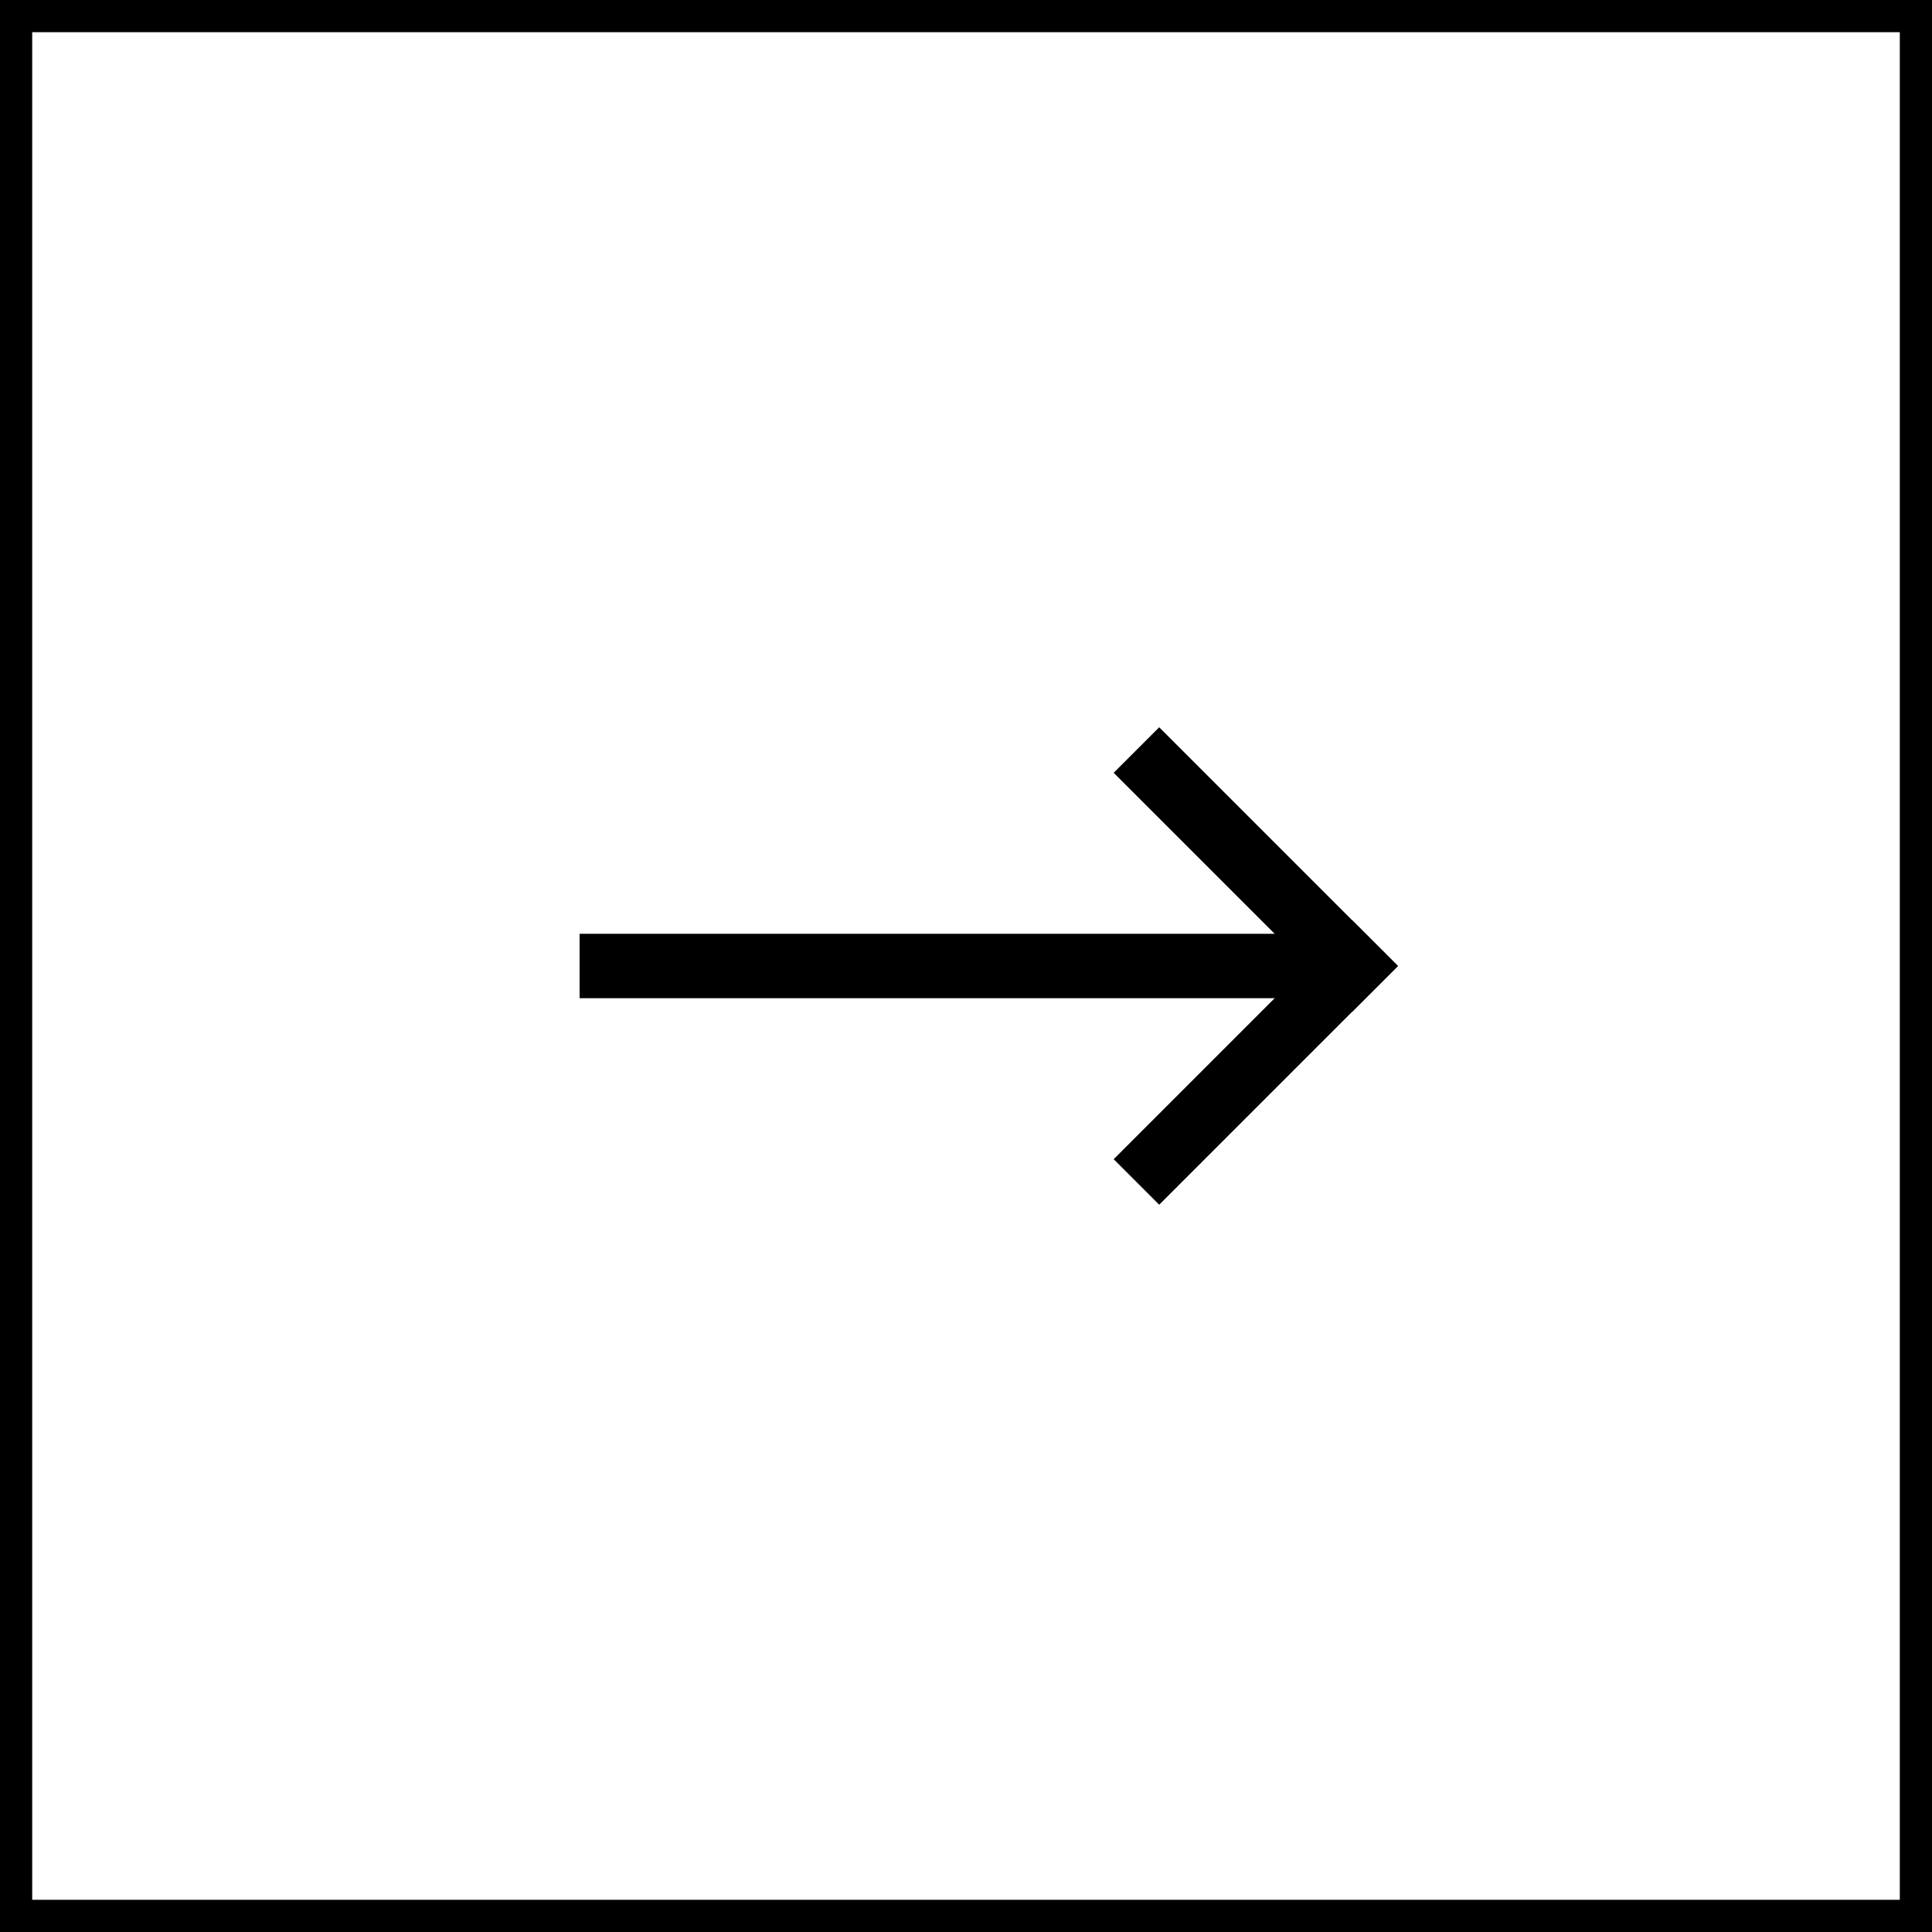 <svg width="60" height="60" viewBox="0 0 60 60" fill="none" xmlns="http://www.w3.org/2000/svg">
<rect x="-0.5" y="0.5" width="59" height="59" transform="matrix(-1 0 0 1 59 0)" stroke="black"/>
<line x1="19" y1="30" x2="41" y2="30" stroke="black" stroke-width="2" stroke-linecap="square"/>
<path d="M42 30L36 36" stroke="black" stroke-width="2" stroke-linecap="square"/>
<path d="M36 24L42 30" stroke="black" stroke-width="2" stroke-linecap="square"/>
</svg>
